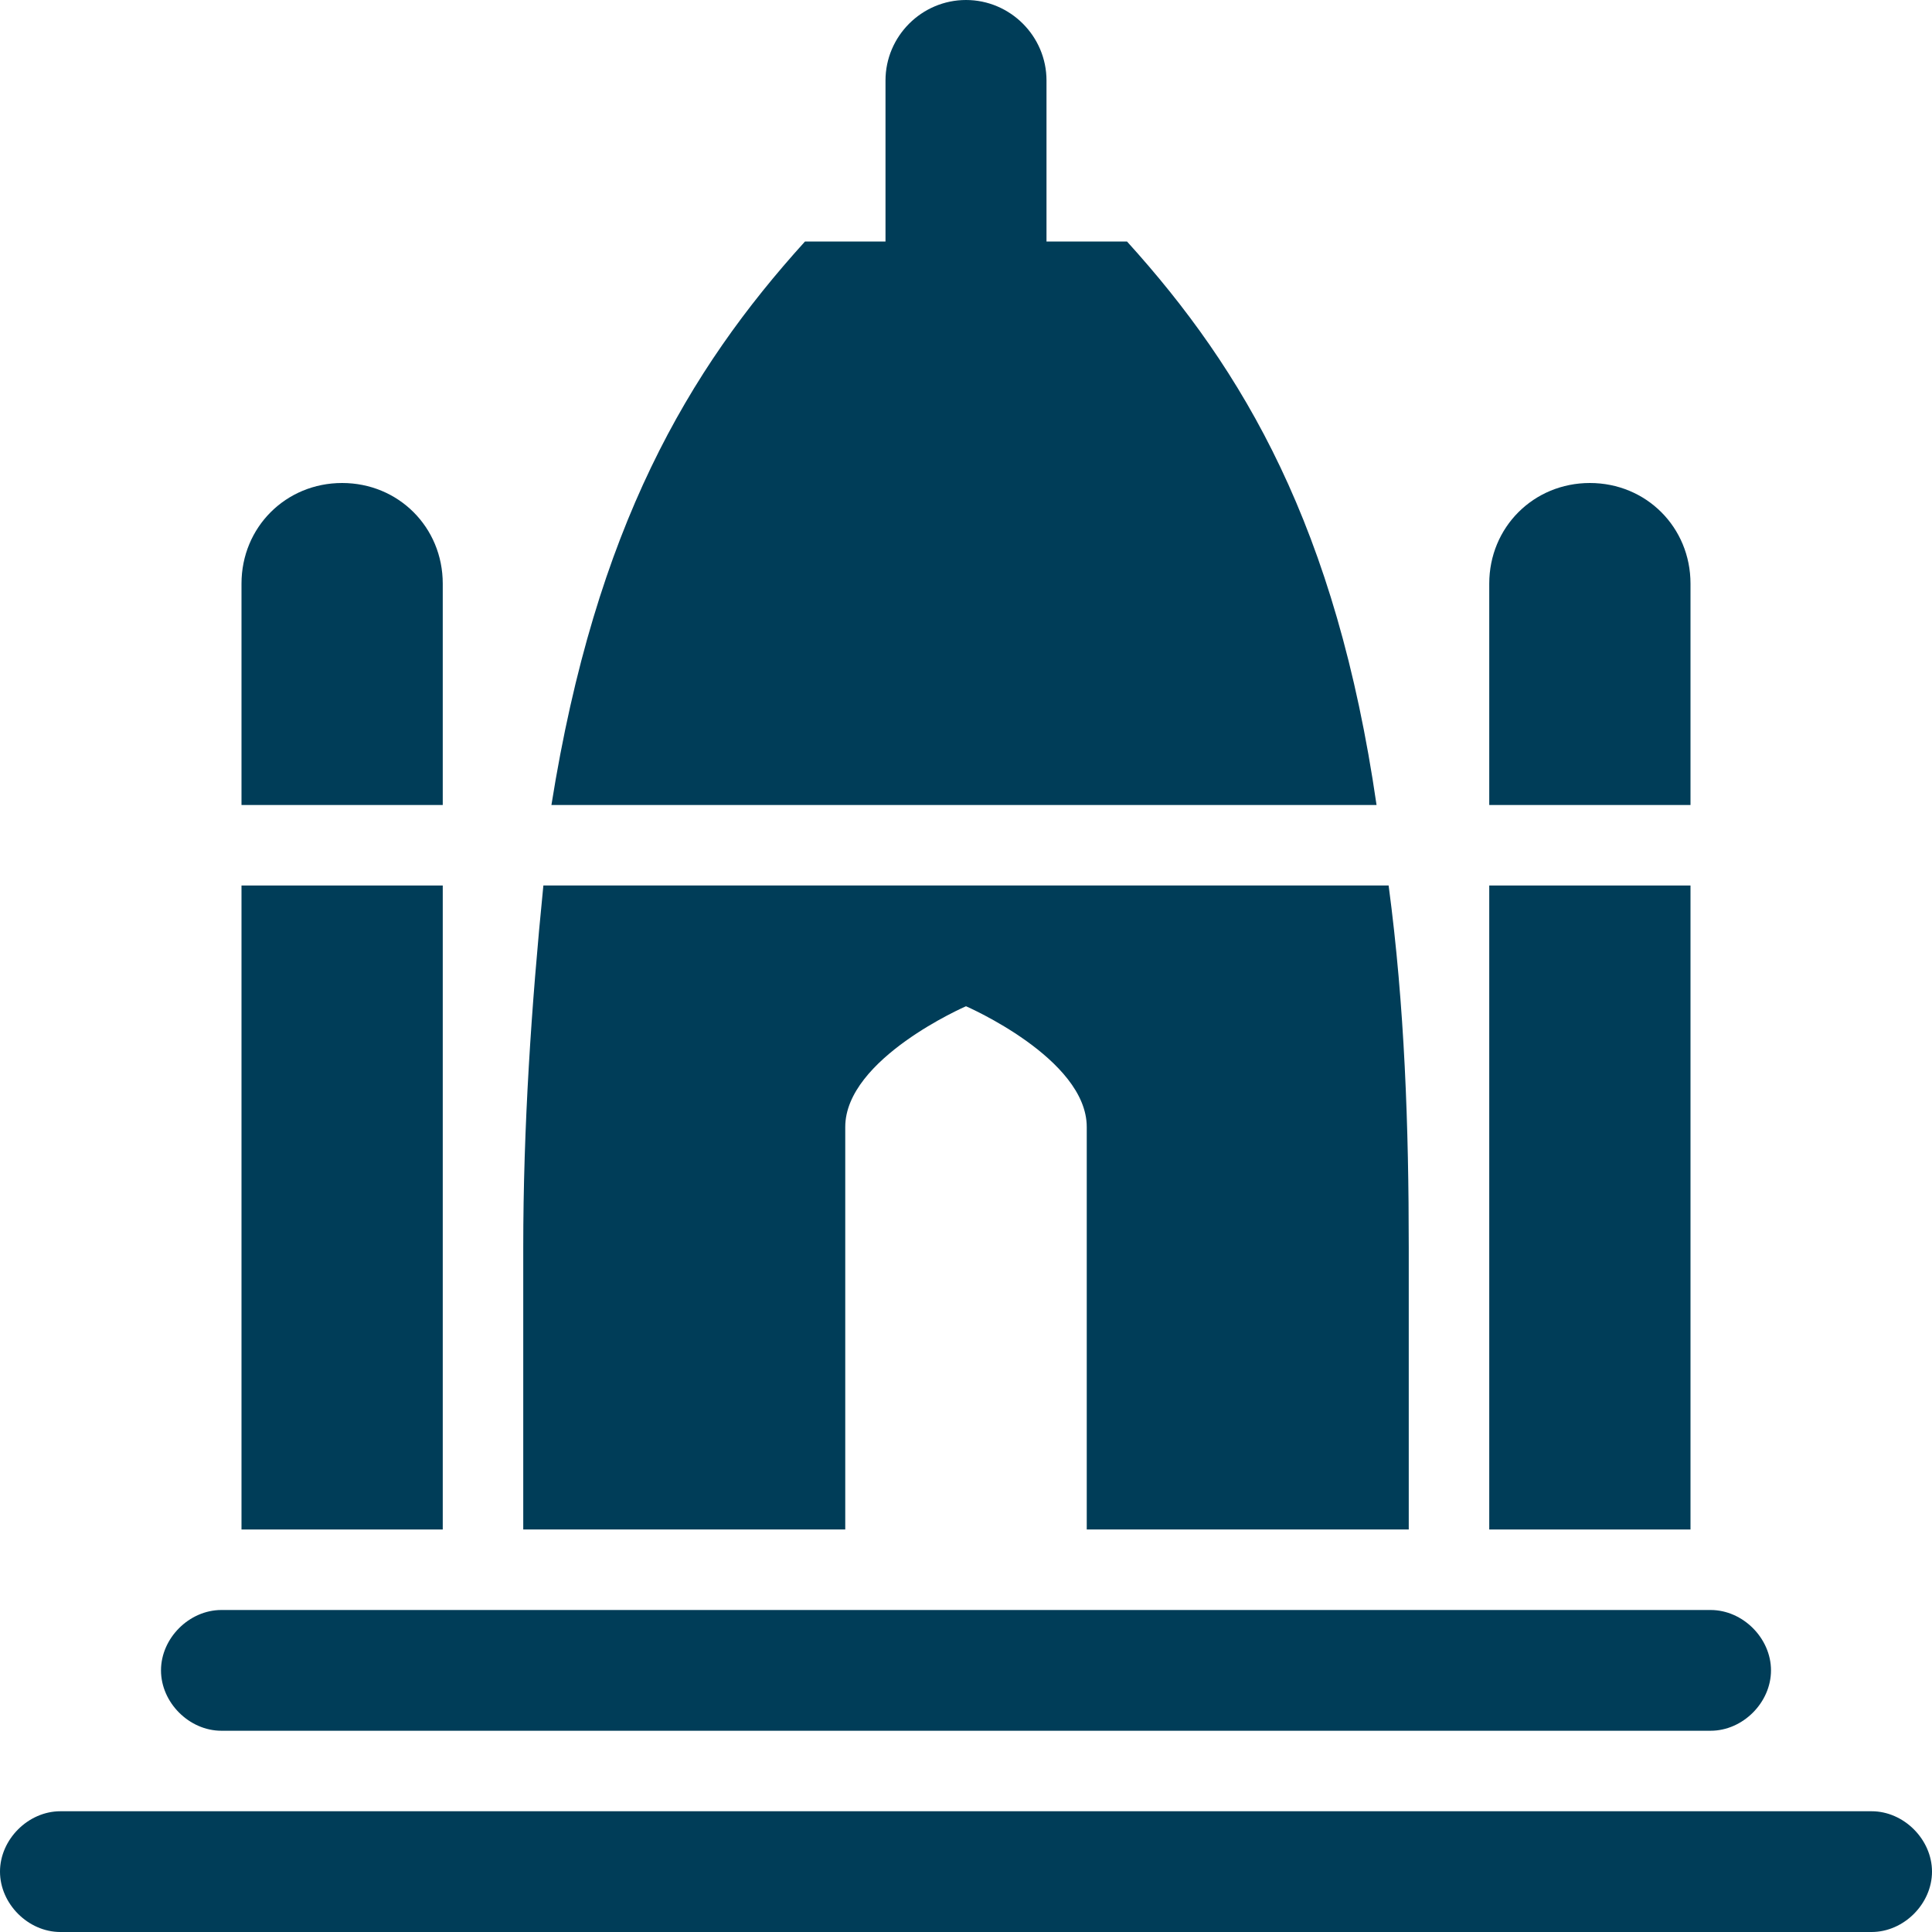<?xml version="1.0" encoding="utf-8"?>
<!-- Generator: Adobe Illustrator 25.0.0, SVG Export Plug-In . SVG Version: 6.00 Build 0)  -->
<svg version="1.1" id="Layer_1" xmlns="http://www.w3.org/2000/svg" xmlns:xlink="http://www.w3.org/1999/xlink" x="0px"
	y="0px" viewBox="0 0 48 48" style="enable-background:new 0 0 48 48;" xml:space="preserve">
	<style type="text/css">
		.st0 {
			fill: #003D58;
		}
	</style>
	<g id="Layer_2_1_">
		<g id="Icons">
			<path class="st0"
				d="M46.5,45h-45C0.7,45,0,45.7,0,46.5S0.7,48,1.5,48h45c0.8,0,1.5-0.7,1.5-1.5S47.3,45,46.5,45z" />
			<path class="st0"
				d="M5.5,43h37c0.8,0,1.5-0.7,1.5-1.5S43.3,40,42.5,40h-37C4.7,40,4,40.7,4,41.5S4.7,43,5.5,43z" />
			<path class="st0"
				d="M28,6h-2V2c0-1.1-0.9-2-2-2s-2,0.9-2,2v4h-2c-2.9,3.2-5.2,7.1-6.3,14h20.5C33.2,13.1,30.9,9.2,28,6z" />
			<path class="st0"
				d="M21,28c0-1.7,3-3,3-3s3,1.3,3,3v10h8v-7c0-3-0.1-6-0.5-9H13.5c-0.3,3-0.5,6-0.5,9v7h8V28z" />
			<path class="st0" d="M42,14.5c0-1.4-1.1-2.5-2.5-2.5S37,13.1,37,14.5V20h5V14.5z" />
			<rect x="37" y="22" class="st0" width="5" height="16" />
			<path class="st0" d="M11,14.5c0-1.4-1.1-2.5-2.5-2.5S6,13.1,6,14.5V20h5V14.5z" />
			<rect x="6" y="22" class="st0" width="5" height="16" />
		</g>
	</g>
</svg>